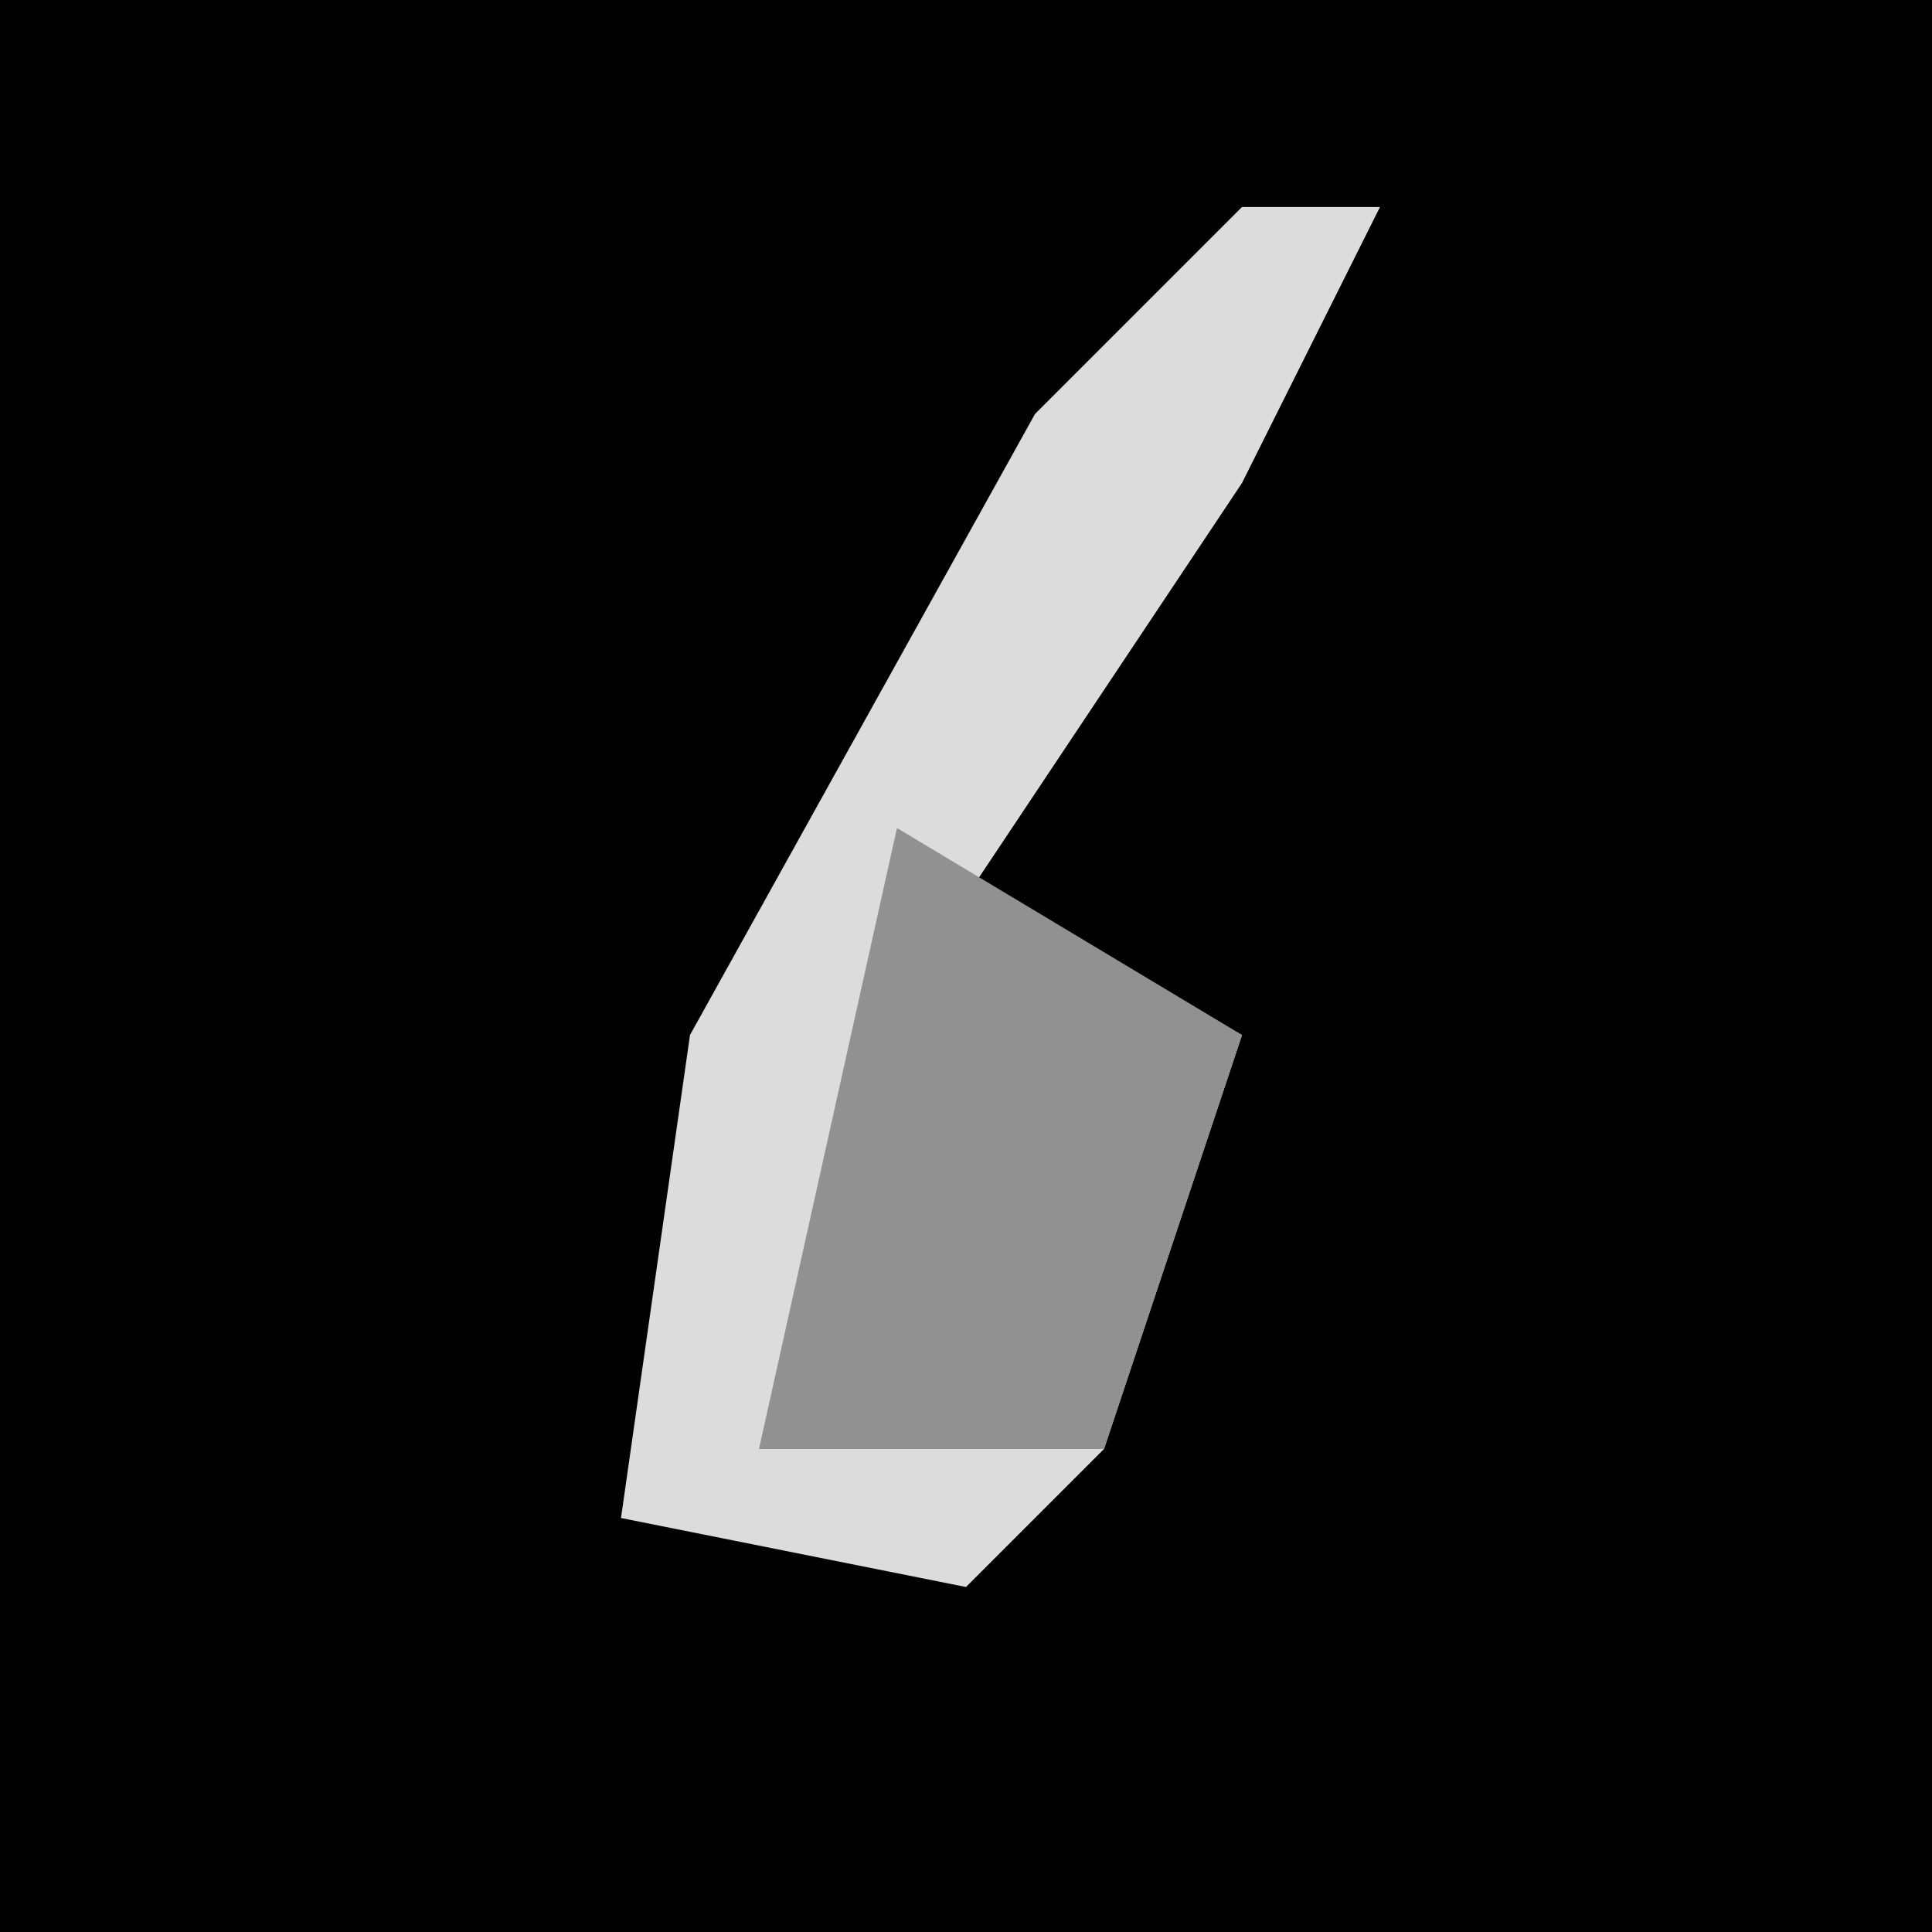 <?xml version="1.0" encoding="UTF-8"?>
<svg version="1.1" xmlns="http://www.w3.org/2000/svg" width="28" height="28">
<path d="M0,0 L28,0 L28,28 L0,28 Z " fill="#010101" transform="translate(0,0)"/>
<path d="M0,0 L2,0 L0,4 L-4,10 L0,12 L-2,18 L-4,20 L-9,19 L-8,12 L-3,3 Z " fill="#DCDCDC" transform="translate(18,3)"/>
<path d="M0,0 L5,3 L3,9 L-2,9 Z " fill="#919191" transform="translate(13,12)"/>
</svg>
